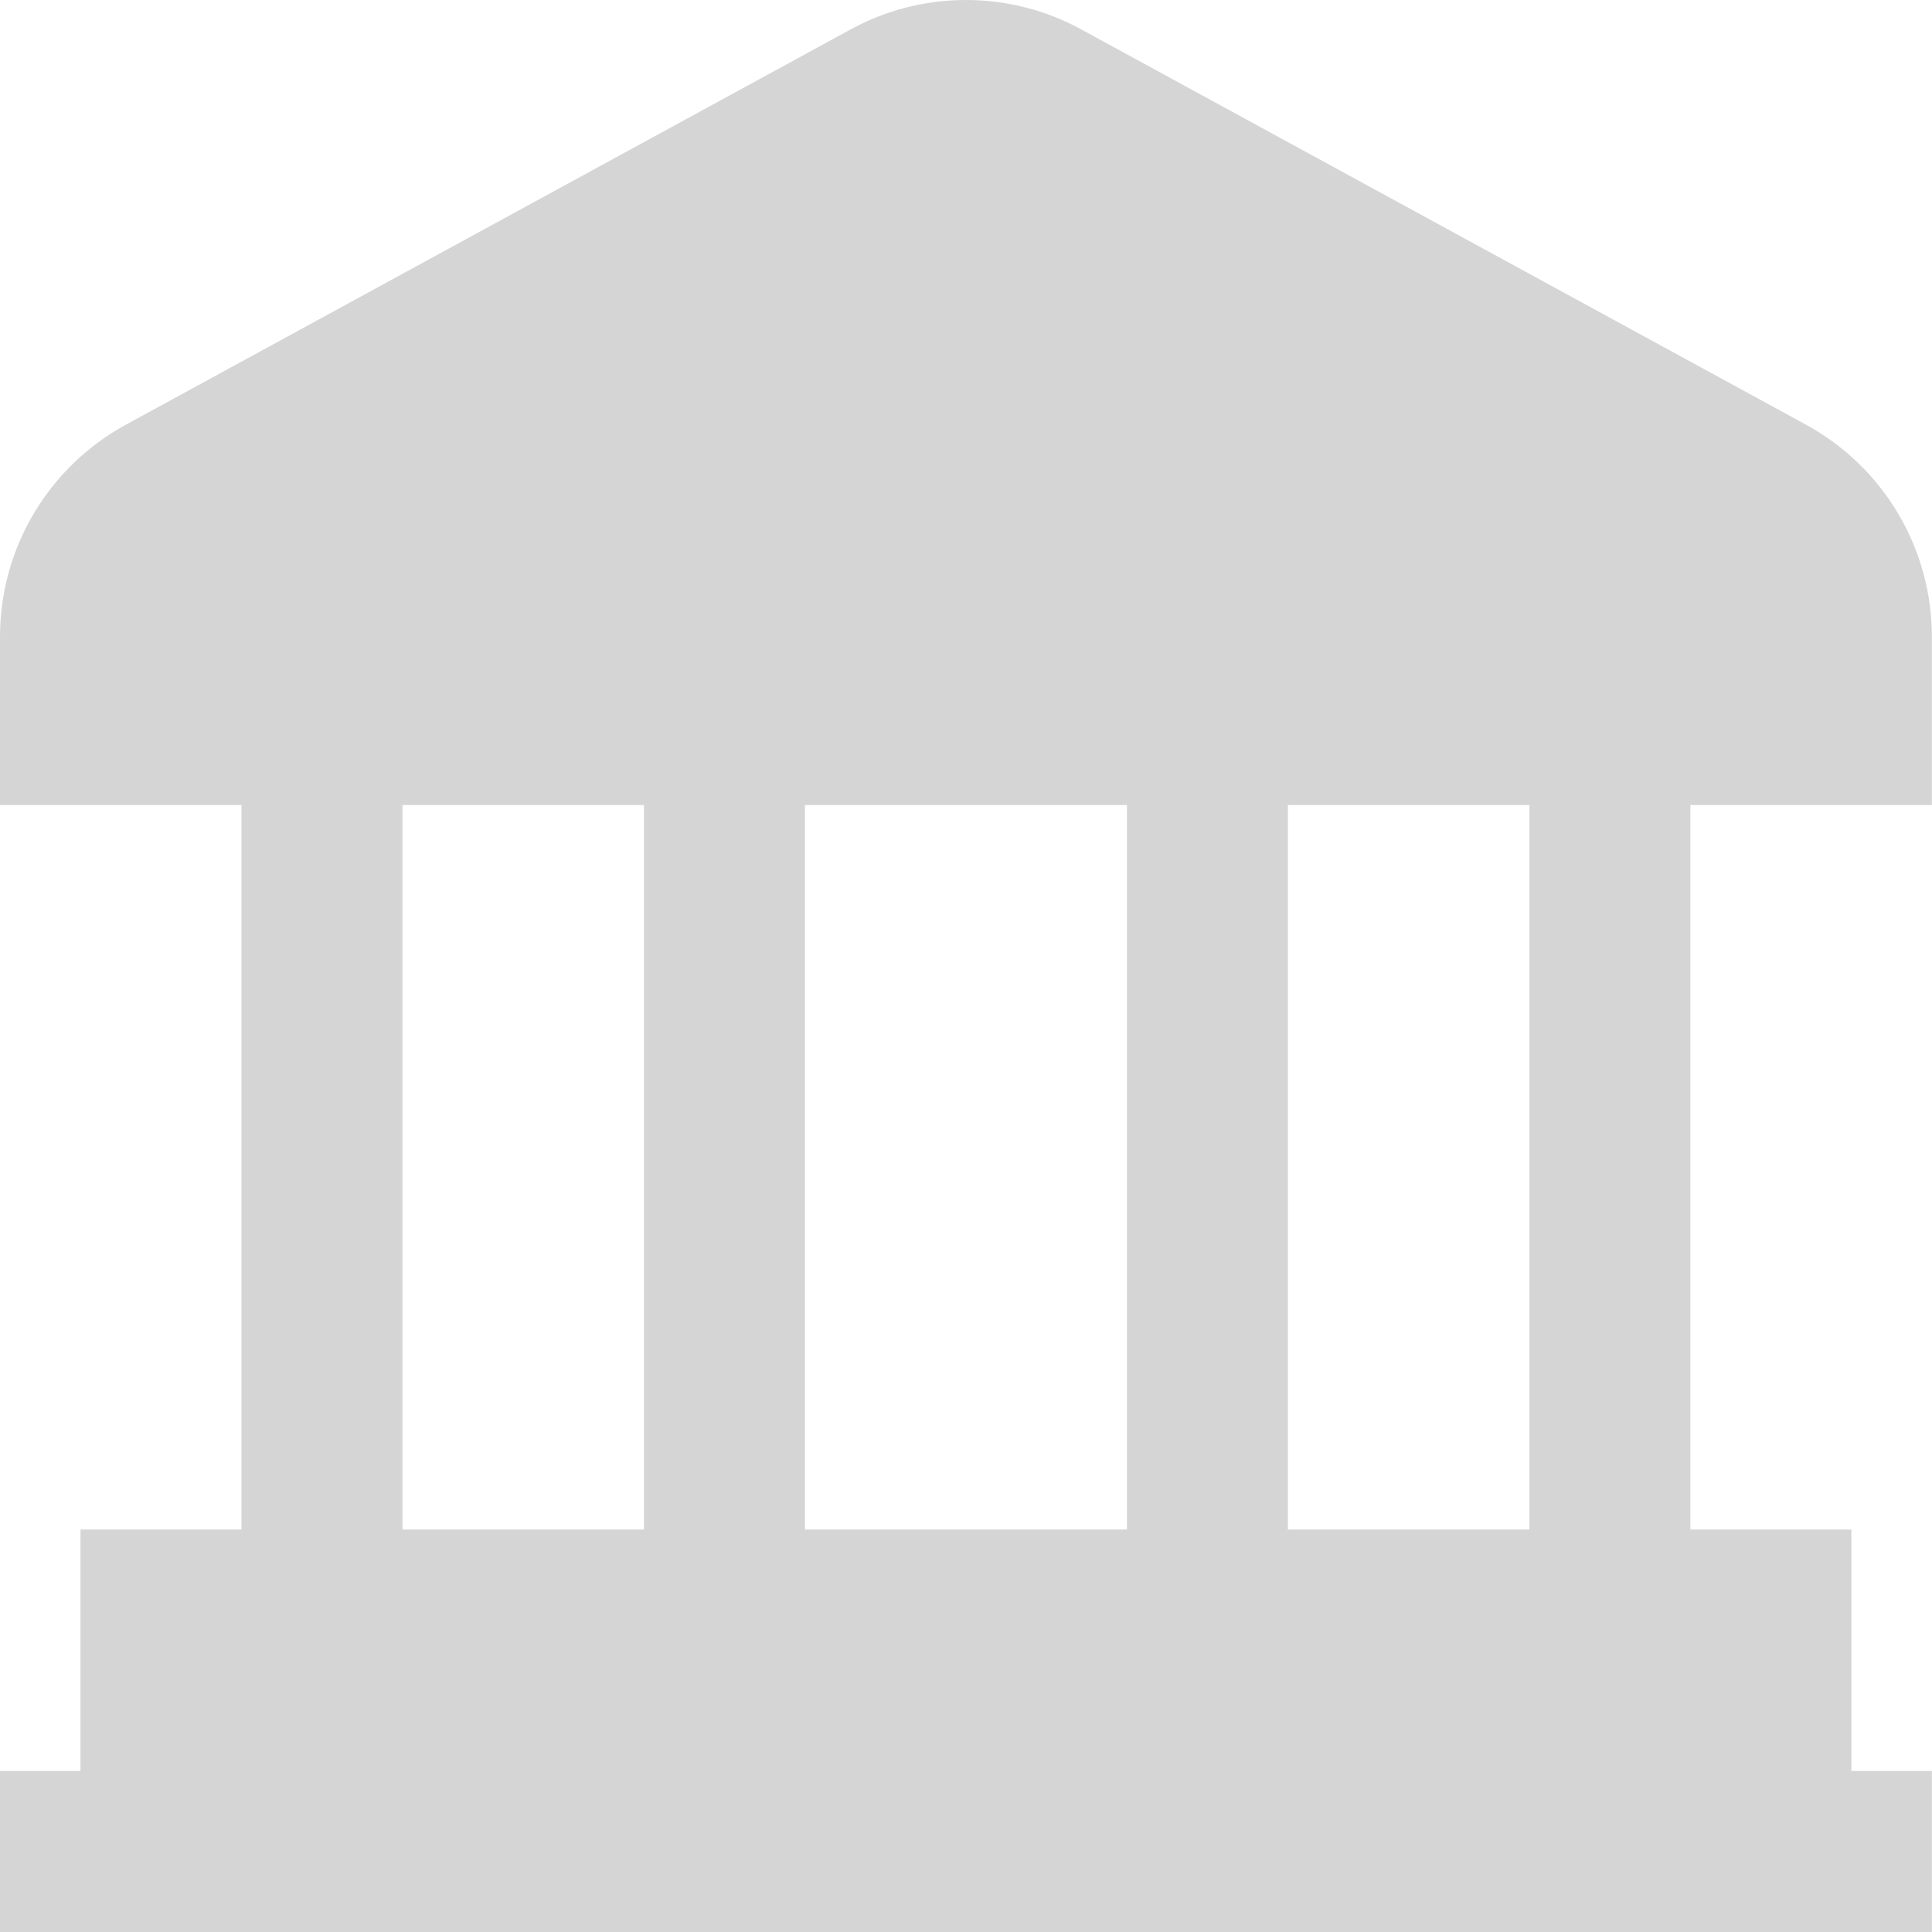 <svg width="50" height="50" viewBox="0 0 50 50" fill="none" xmlns="http://www.w3.org/2000/svg">
<path d="M49.997 20.835V16.479C49.997 15.357 49.695 14.254 49.122 13.289C48.549 12.323 47.726 11.53 46.741 10.992L27.992 0.766C27.074 0.263 26.045 0 24.998 0C23.952 0 22.923 0.263 22.005 0.766L3.256 10.992C2.27 11.53 1.448 12.323 0.875 13.289C0.302 14.254 -0 15.357 1.07084e-07 16.479V20.835H6.25V39.584H2.083V45.834H1.07084e-07V50H49.997V45.834H47.914V39.584H43.747V20.835H49.997ZM29.165 20.835V39.584H20.832V20.835H29.165ZM10.416 20.835H16.666V39.584H10.416V20.835ZM39.581 39.584H33.331V20.835H39.581V39.584Z" fill="#D5D5D5"/>
</svg>

